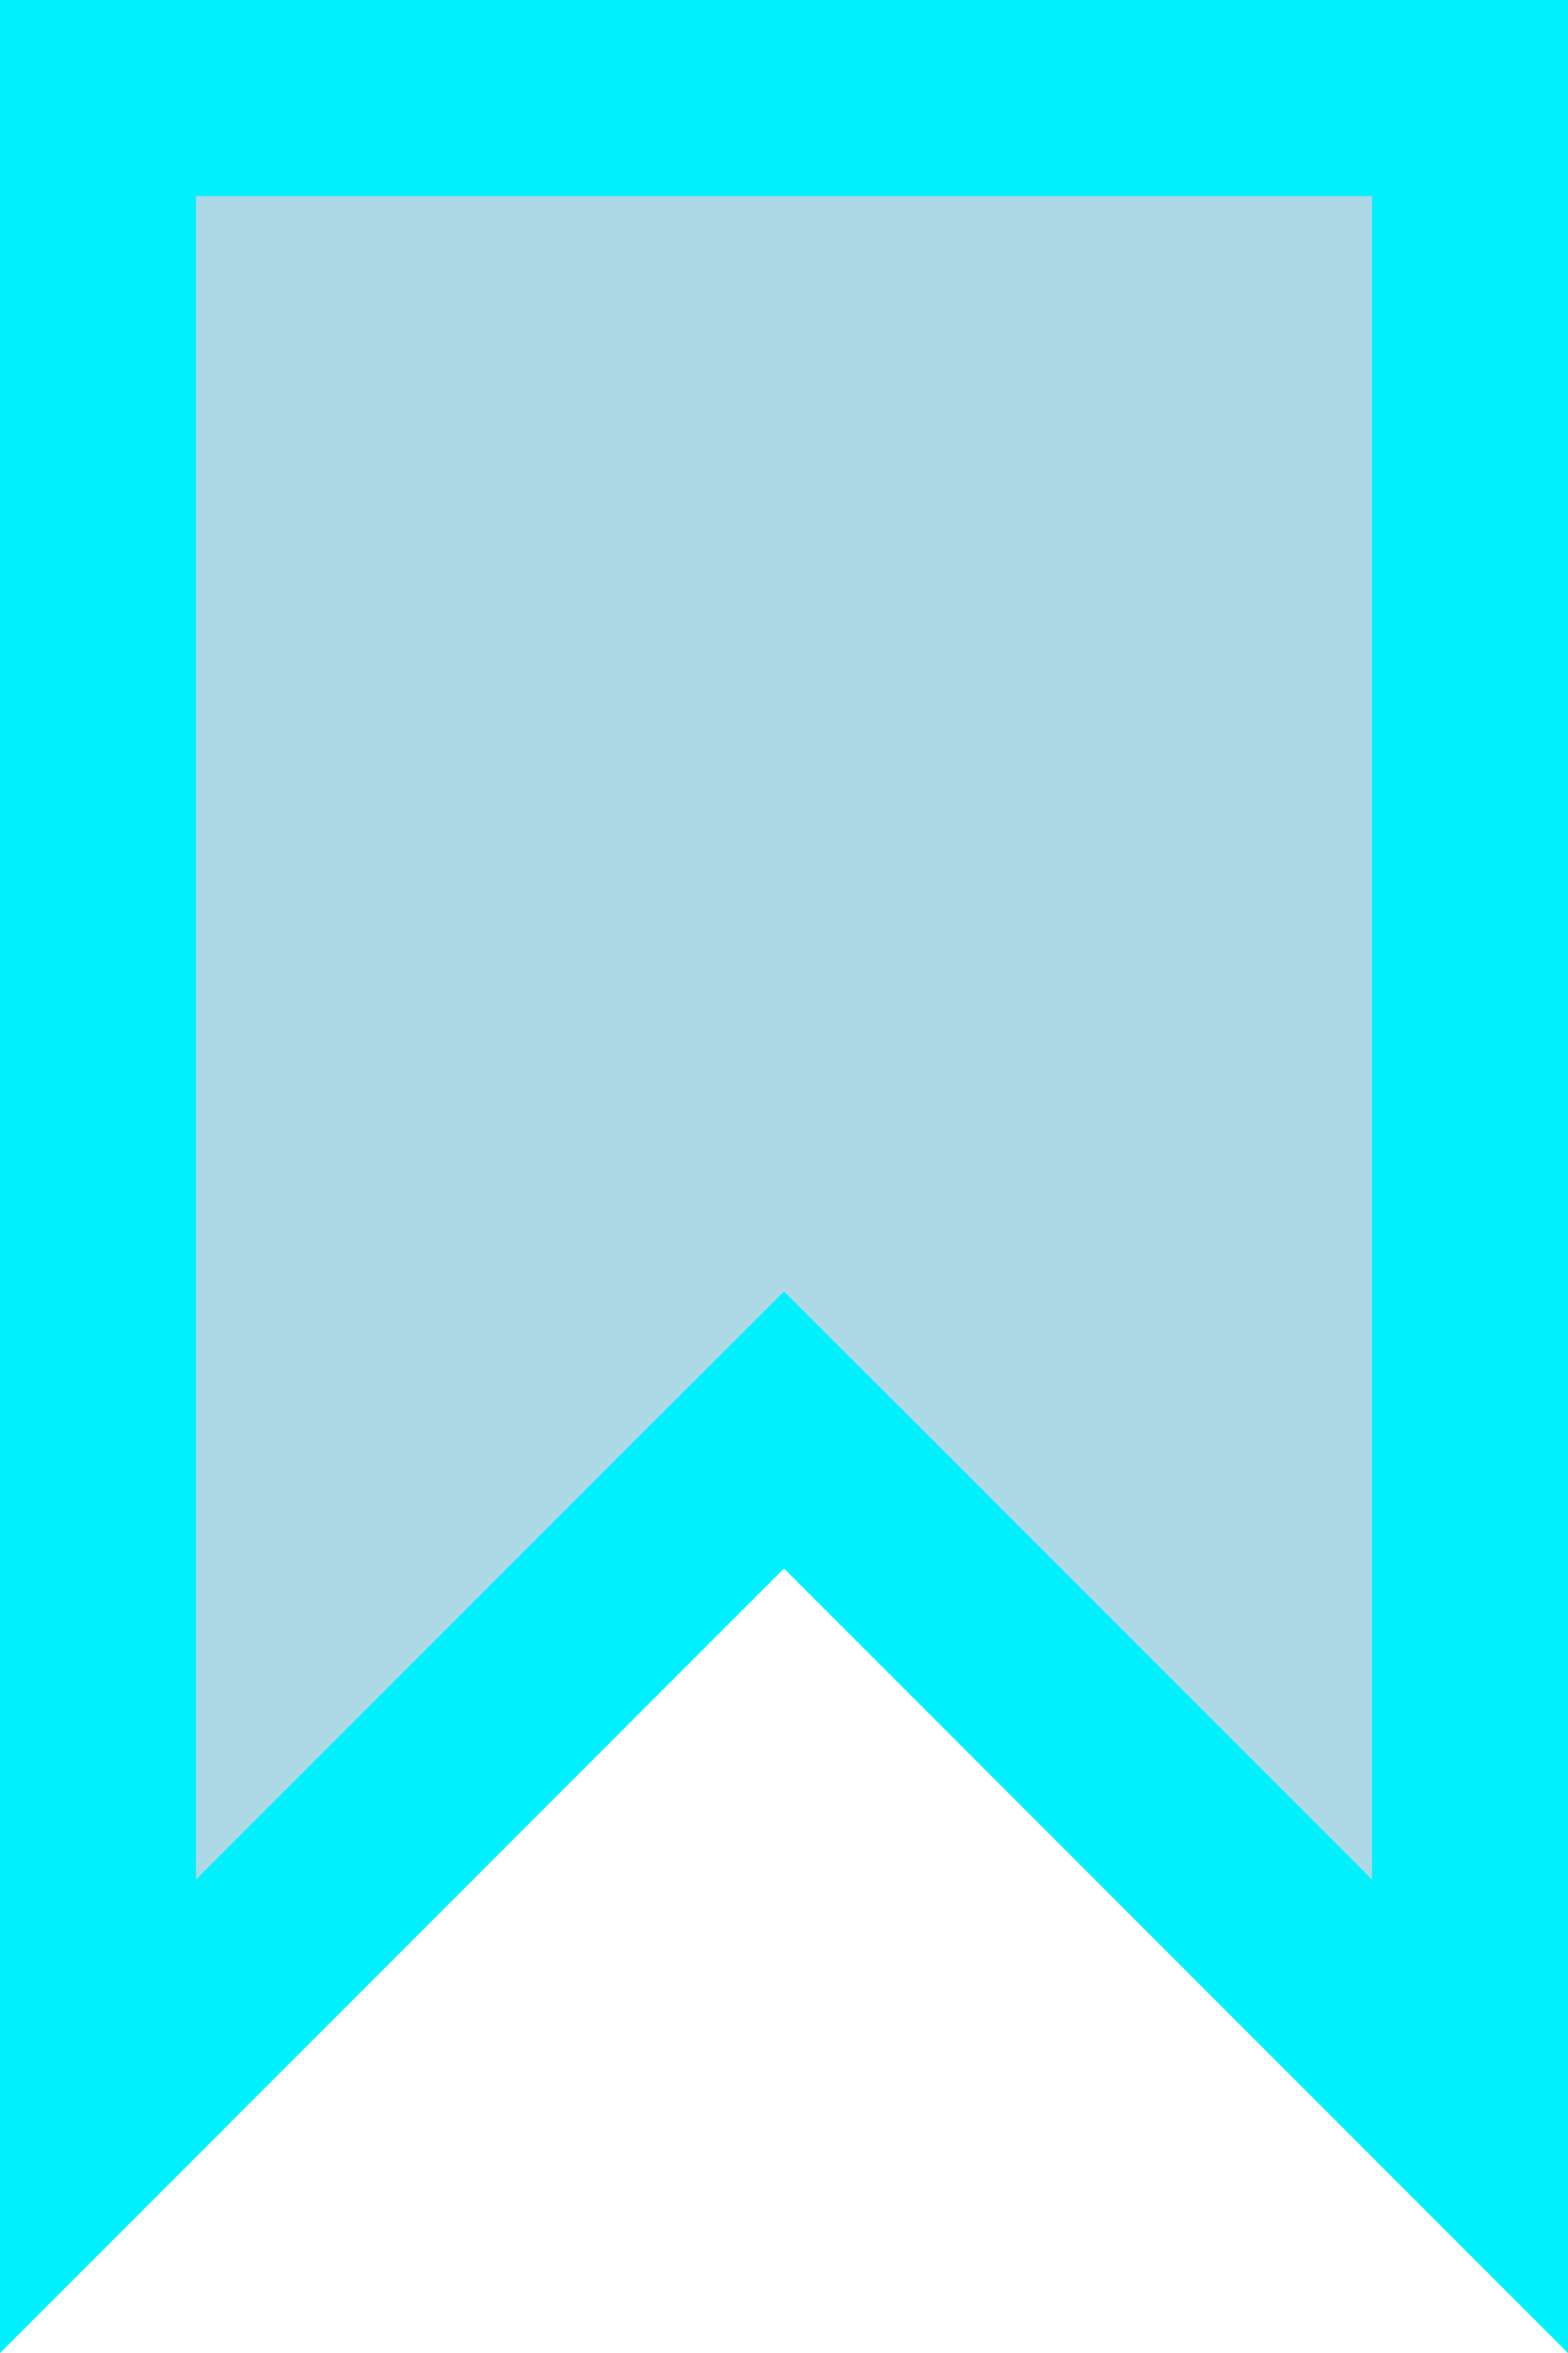 <svg xmlns="http://www.w3.org/2000/svg" width="8" height="12" viewBox="0 0 8 12" fill="lightblue">
    <path d="M3.646 7.646L0.5 10.793V0.5H7.5V10.793L4.354 7.646L4 7.293L3.646 7.646Z"
          stroke="#00F0FF"></path>
</svg>